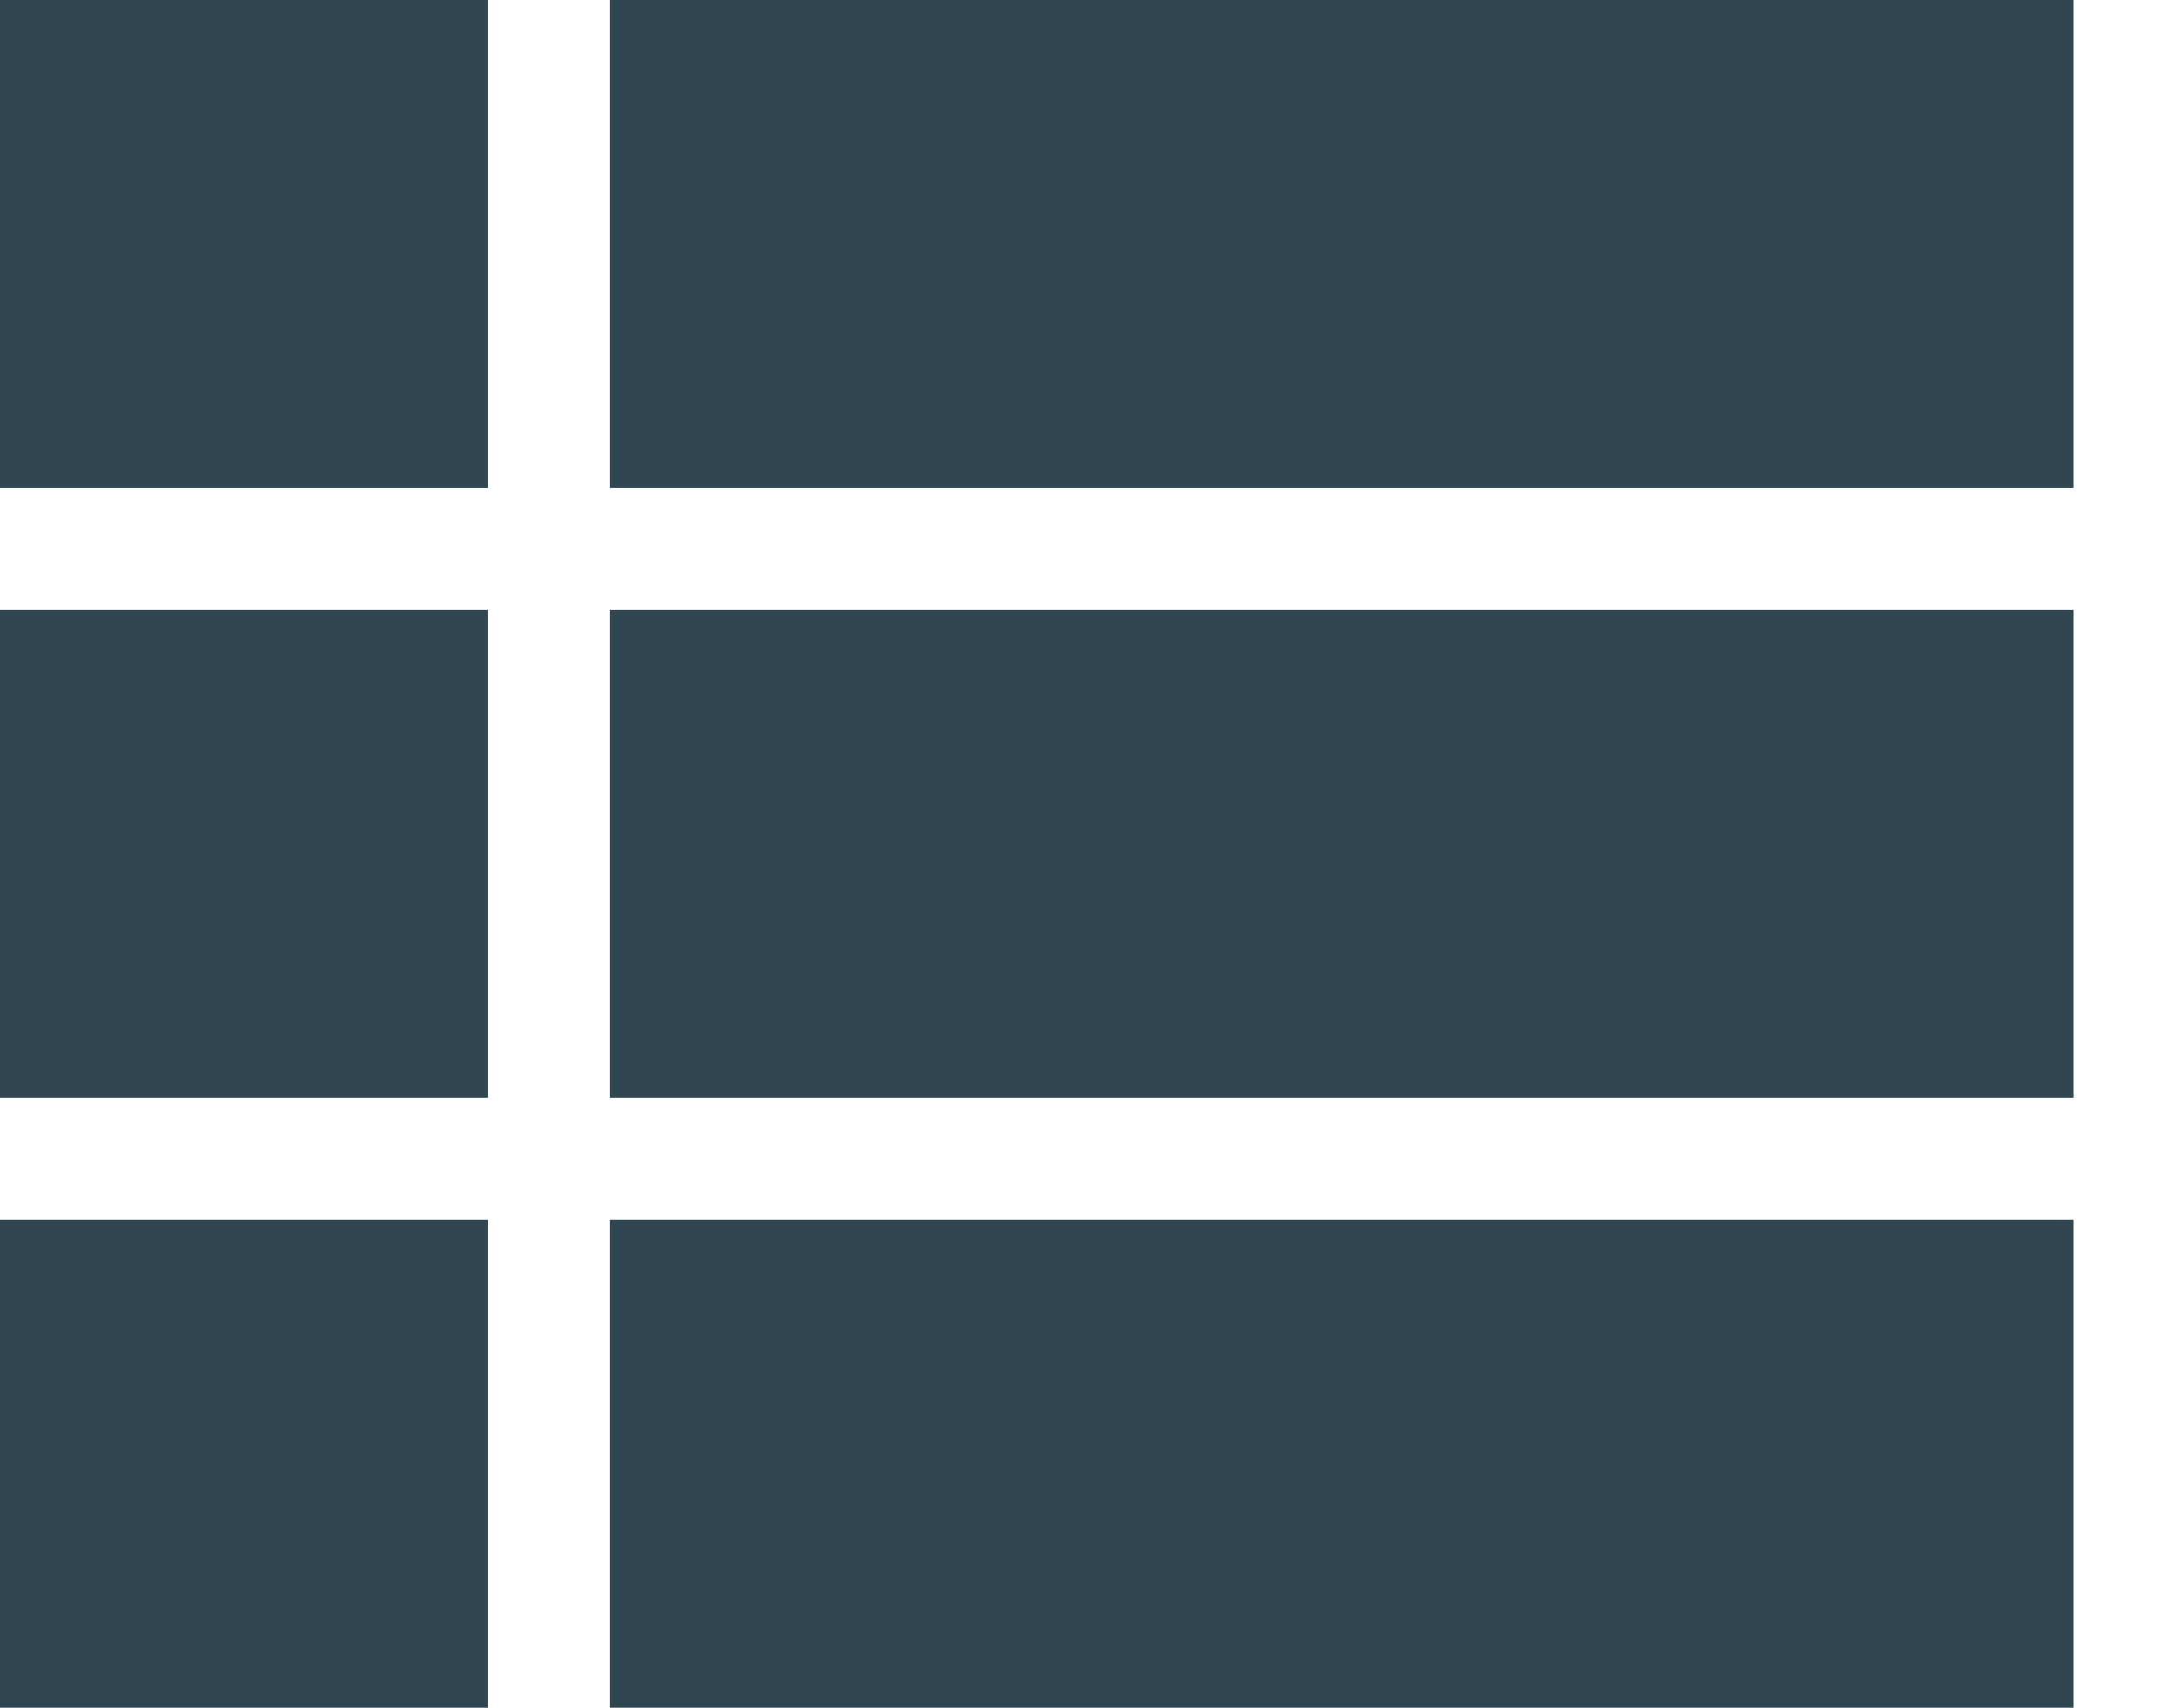 <?xml version="1.0" encoding="UTF-8" standalone="no"?>
<svg width="19px" height="15px" viewBox="0 0 19 15" version="1.1" xmlns="http://www.w3.org/2000/svg" xmlns:xlink="http://www.w3.org/1999/xlink" xmlns:sketch="http://www.bohemiancoding.com/sketch/ns">
    <!-- Generator: Sketch 3.5.2 (25235) - http://www.bohemiancoding.com/sketch -->
    <title>Matrix42 Icons/Black/List</title>
    <desc>Created with Sketch.</desc>
    <defs></defs>
    <g id="Icons" stroke="none" stroke-width="1" fill="none" fill-rule="evenodd" sketch:type="MSPage">
        <g id="Matrix42-Icons-Black" sketch:type="MSArtboardGroup" transform="translate(-133, -187)" fill="#304651">
            <g id="Matrix42-Icons/Black/List" sketch:type="MSLayerGroup" transform="translate(133, 187)">
                <path d="M0,9.643 L4.286,9.643 L4.286,5.357 L0,5.357 L0,9.643 L0,9.643 Z M0,15 L4.286,15 L4.286,10.714 L0,10.714 L0,15 L0,15 Z M0,4.286 L4.286,4.286 L4.286,0 L0,0 L0,4.286 L0,4.286 Z M5.357,9.643 L18.214,9.643 L18.214,5.357 L5.357,5.357 L5.357,9.643 L5.357,9.643 Z M5.357,15 L18.214,15 L18.214,10.714 L5.357,10.714 L5.357,15 L5.357,15 Z M5.357,0 L5.357,4.286 L18.214,4.286 L18.214,0 L5.357,0 L5.357,0 Z" id="Shape" sketch:type="MSShapeGroup"></path>
            </g>
        </g>
    </g>
</svg>